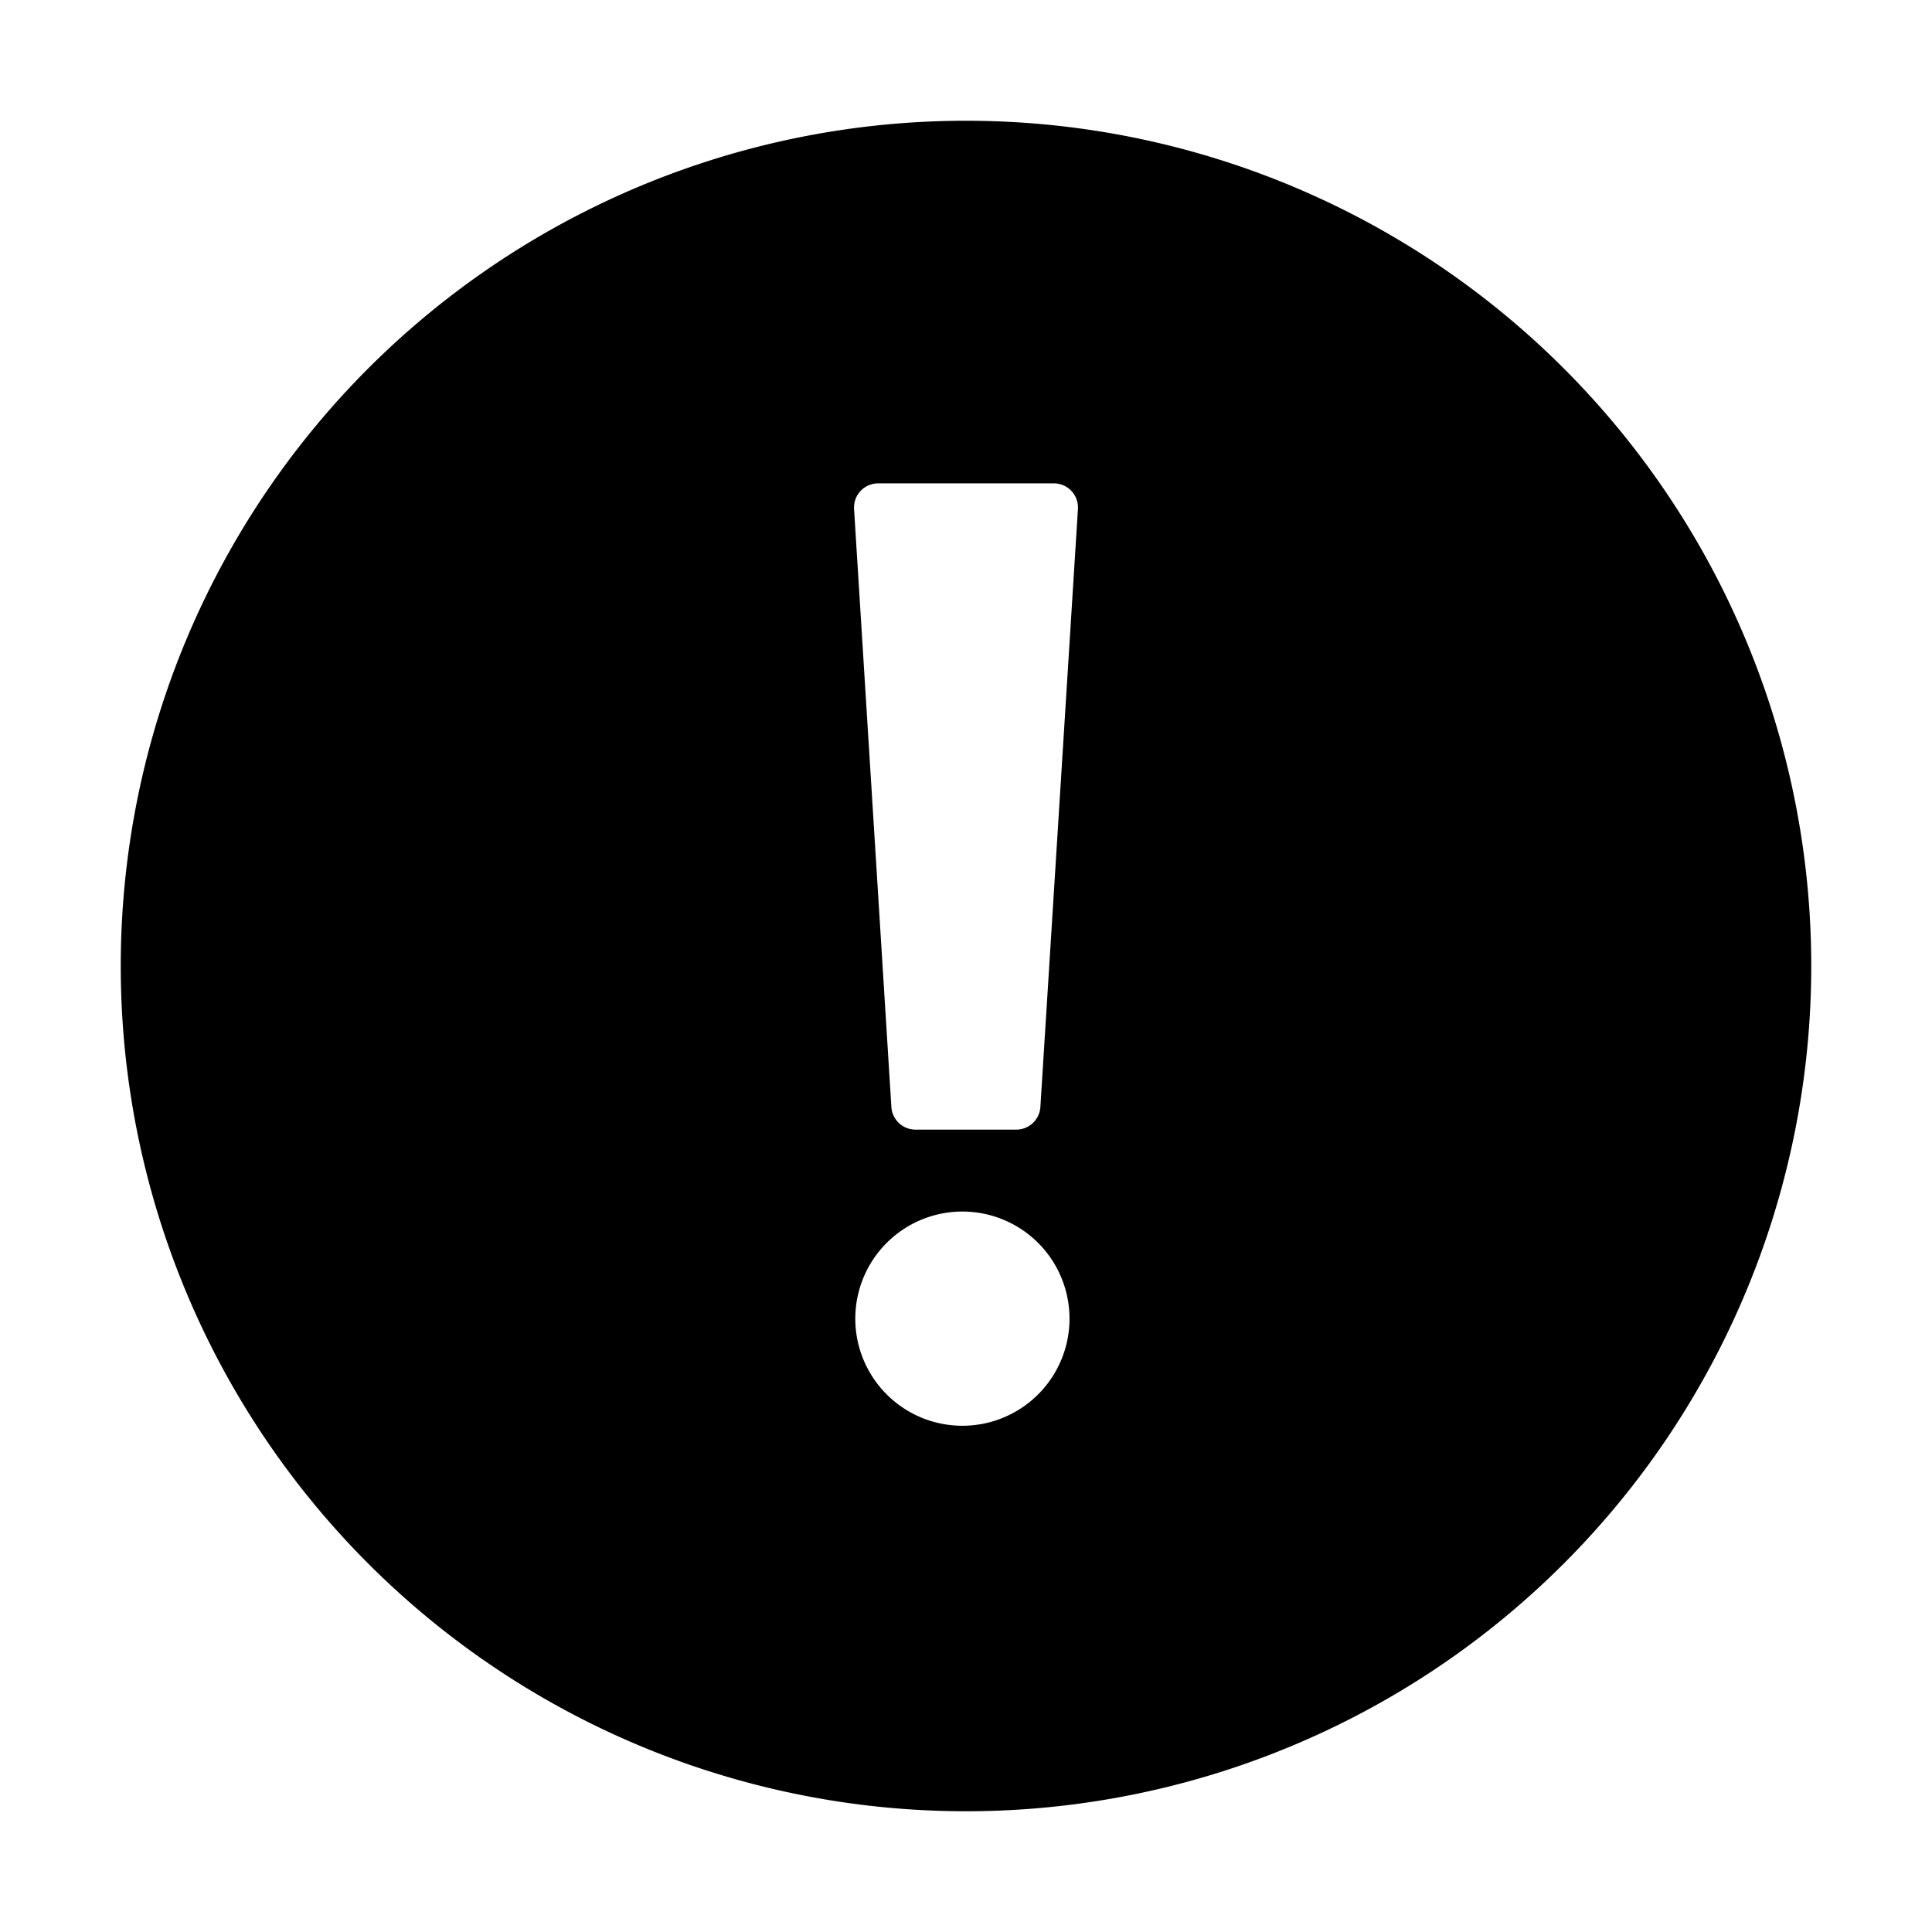 <svg width="16" height="16" viewBox="0 0 16 16"><path d="M8 15A7 7 0 1 0 8 1a7 7 0 0 0 0 14m.927-10.784-.311 4.951a.2.2 0 0 1-.2.188h-.834a.2.2 0 0 1-.2-.188l-.309-4.951a.2.2 0 0 1 .2-.213h1.454a.2.2 0 0 1 .2.213M8 11.807a.887.887 0 1 1 0-1.773.887.887 0 0 1 0 1.773"/></svg>